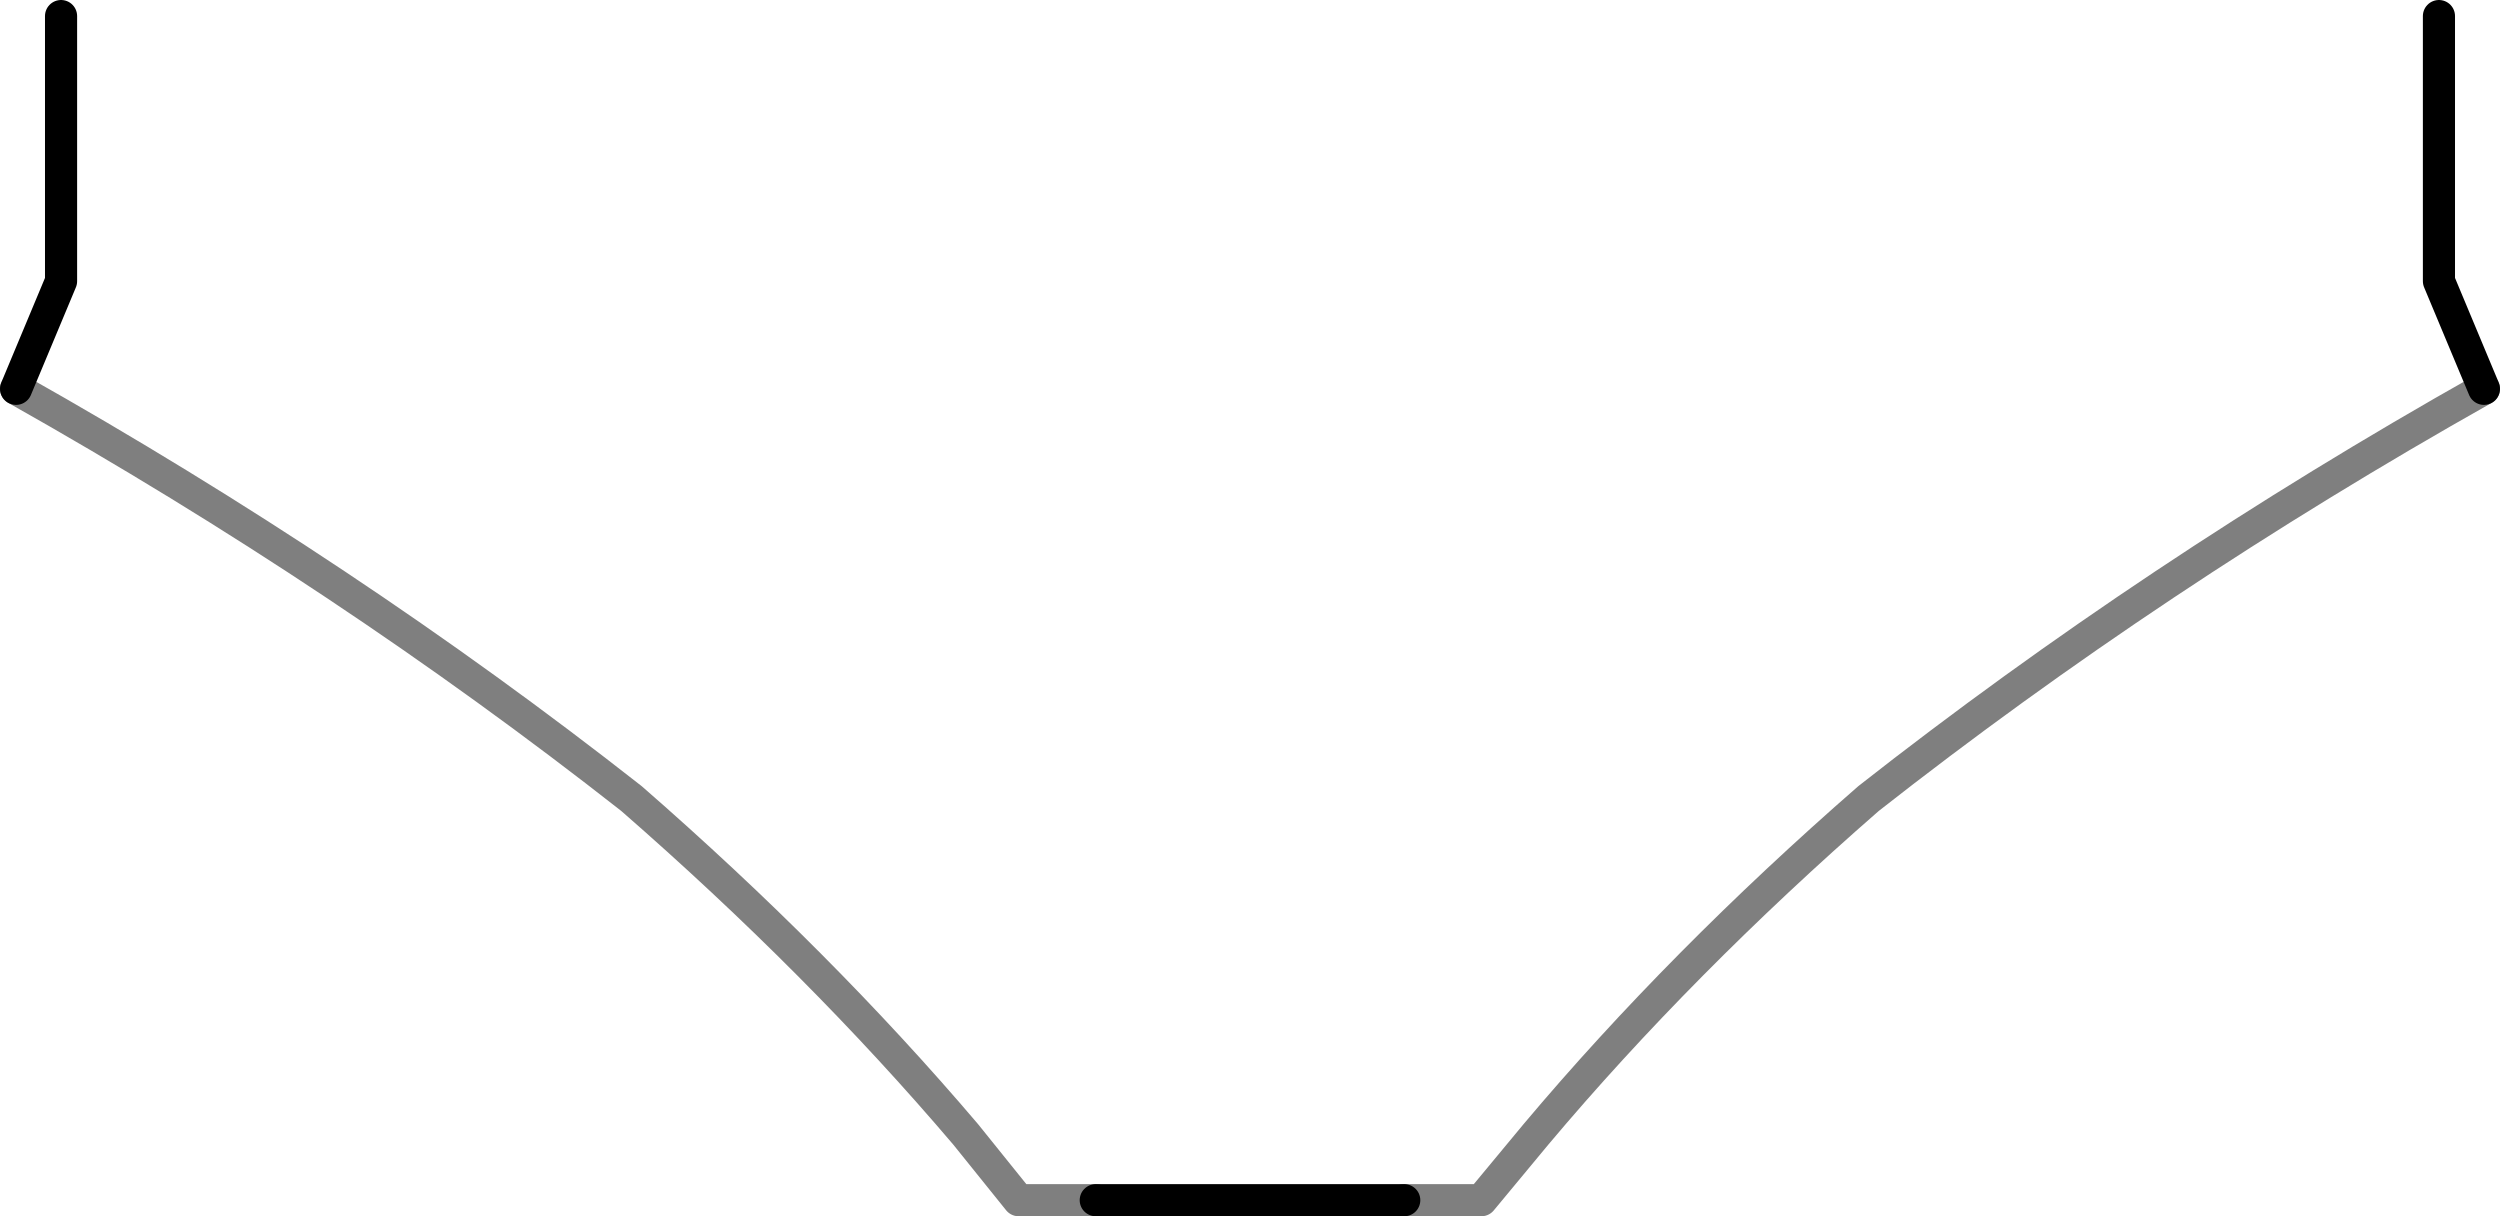 <?xml version="1.0" encoding="UTF-8" standalone="no"?>
<svg xmlns:xlink="http://www.w3.org/1999/xlink" height="37.85px" width="77.8px" xmlns="http://www.w3.org/2000/svg">
  <g transform="matrix(1.0, 0.0, 0.0, 1.0, -361.0, -306.6)">
    <path d="M395.1 343.95 L392.7 343.95 391.05 341.9 Q386.5 336.55 380.65 331.45 371.8 324.5 361.5 318.7 M438.3 318.7 Q428.0 324.5 419.15 331.45 413.3 336.55 408.8 341.9 L407.1 343.95 404.7 343.95" fill="none" stroke="#000000" stroke-linecap="round" stroke-linejoin="round" stroke-opacity="0.502" stroke-width="1.0"/>
    <path d="M404.7 343.95 L395.1 343.95 M361.5 318.7 L362.9 315.35 362.9 307.1 M436.9 307.1 L436.9 315.35 438.3 318.7" fill="none" stroke="#000000" stroke-linecap="round" stroke-linejoin="round" stroke-width="1.0"/>
  </g>
</svg>

